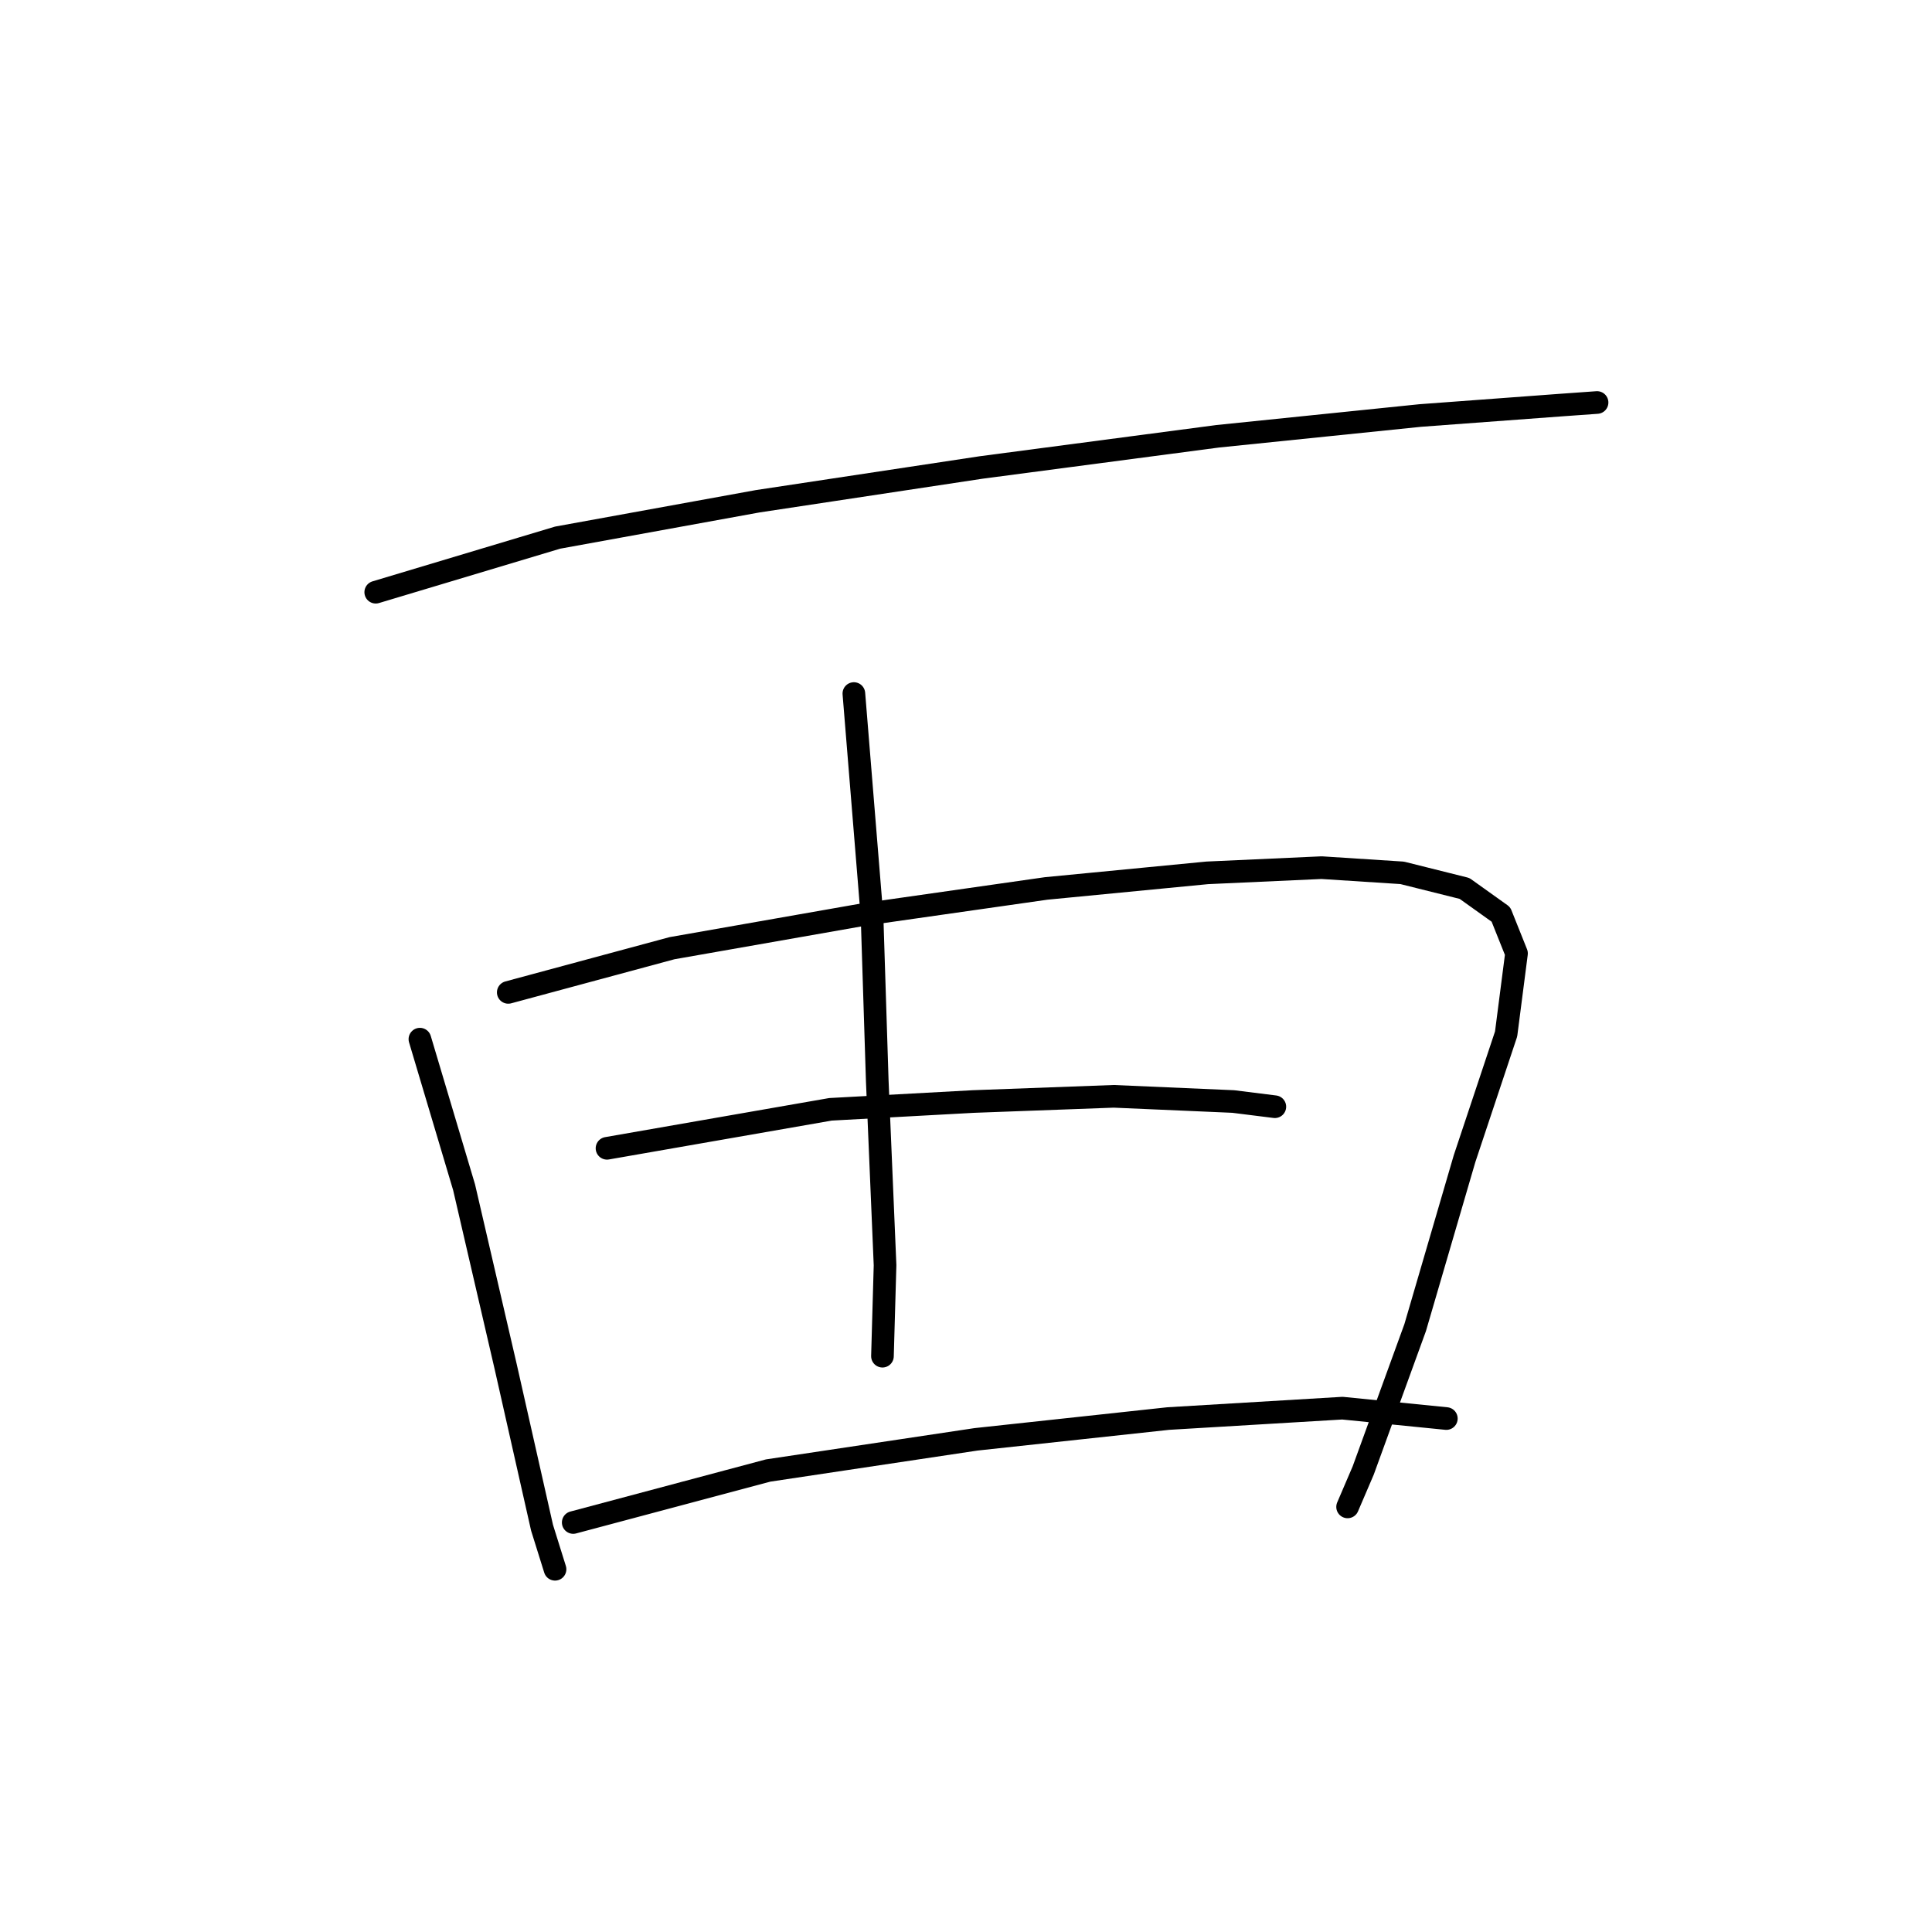 <?xml version="1.0" standalone="no"?>
    <svg width="256" height="256" xmlns="http://www.w3.org/2000/svg" version="1.1">
    <polyline stroke="black" stroke-width="3" stroke-linecap="round" fill="transparent" stroke-linejoin="round" points="49.787 78.47 73.889 71.239 100.402 66.419 130.014 61.942 161.348 57.81 188.205 55.056 206.799 53.678 211.619 53.334 211.619 53.334 " />
        <polyline stroke="black" stroke-width="3" stroke-linecap="round" fill="transparent" stroke-linejoin="round" points="55.64 137.694 61.494 157.32 67.003 181.079 71.823 202.427 73.545 207.936 73.545 207.936 " />
        <polyline stroke="black" stroke-width="3" stroke-linecap="round" fill="transparent" stroke-linejoin="round" points="67.347 131.496 89.04 125.642 114.52 121.166 138.622 117.723 159.971 115.657 175.121 114.968 185.795 115.657 194.059 117.723 198.879 121.166 200.945 126.331 199.568 137.005 194.059 153.533 187.517 175.914 180.63 194.852 178.564 199.672 178.564 199.672 " />
        <polyline stroke="black" stroke-width="3" stroke-linecap="round" fill="transparent" stroke-linejoin="round" points="113.142 91.899 115.553 121.51 116.241 143.203 117.274 167.65 116.93 179.701 116.93 179.701 " />
        <polyline stroke="black" stroke-width="3" stroke-linecap="round" fill="transparent" stroke-linejoin="round" points="80.432 152.155 110.043 146.99 128.981 145.957 147.575 145.269 163.414 145.957 168.923 146.646 168.923 146.646 " />
        <polyline stroke="black" stroke-width="3" stroke-linecap="round" fill="transparent" stroke-linejoin="round" points="75.955 201.738 101.78 194.852 129.326 190.72 154.806 187.965 177.875 186.588 191.648 187.965 191.648 187.965 " />
        </svg>